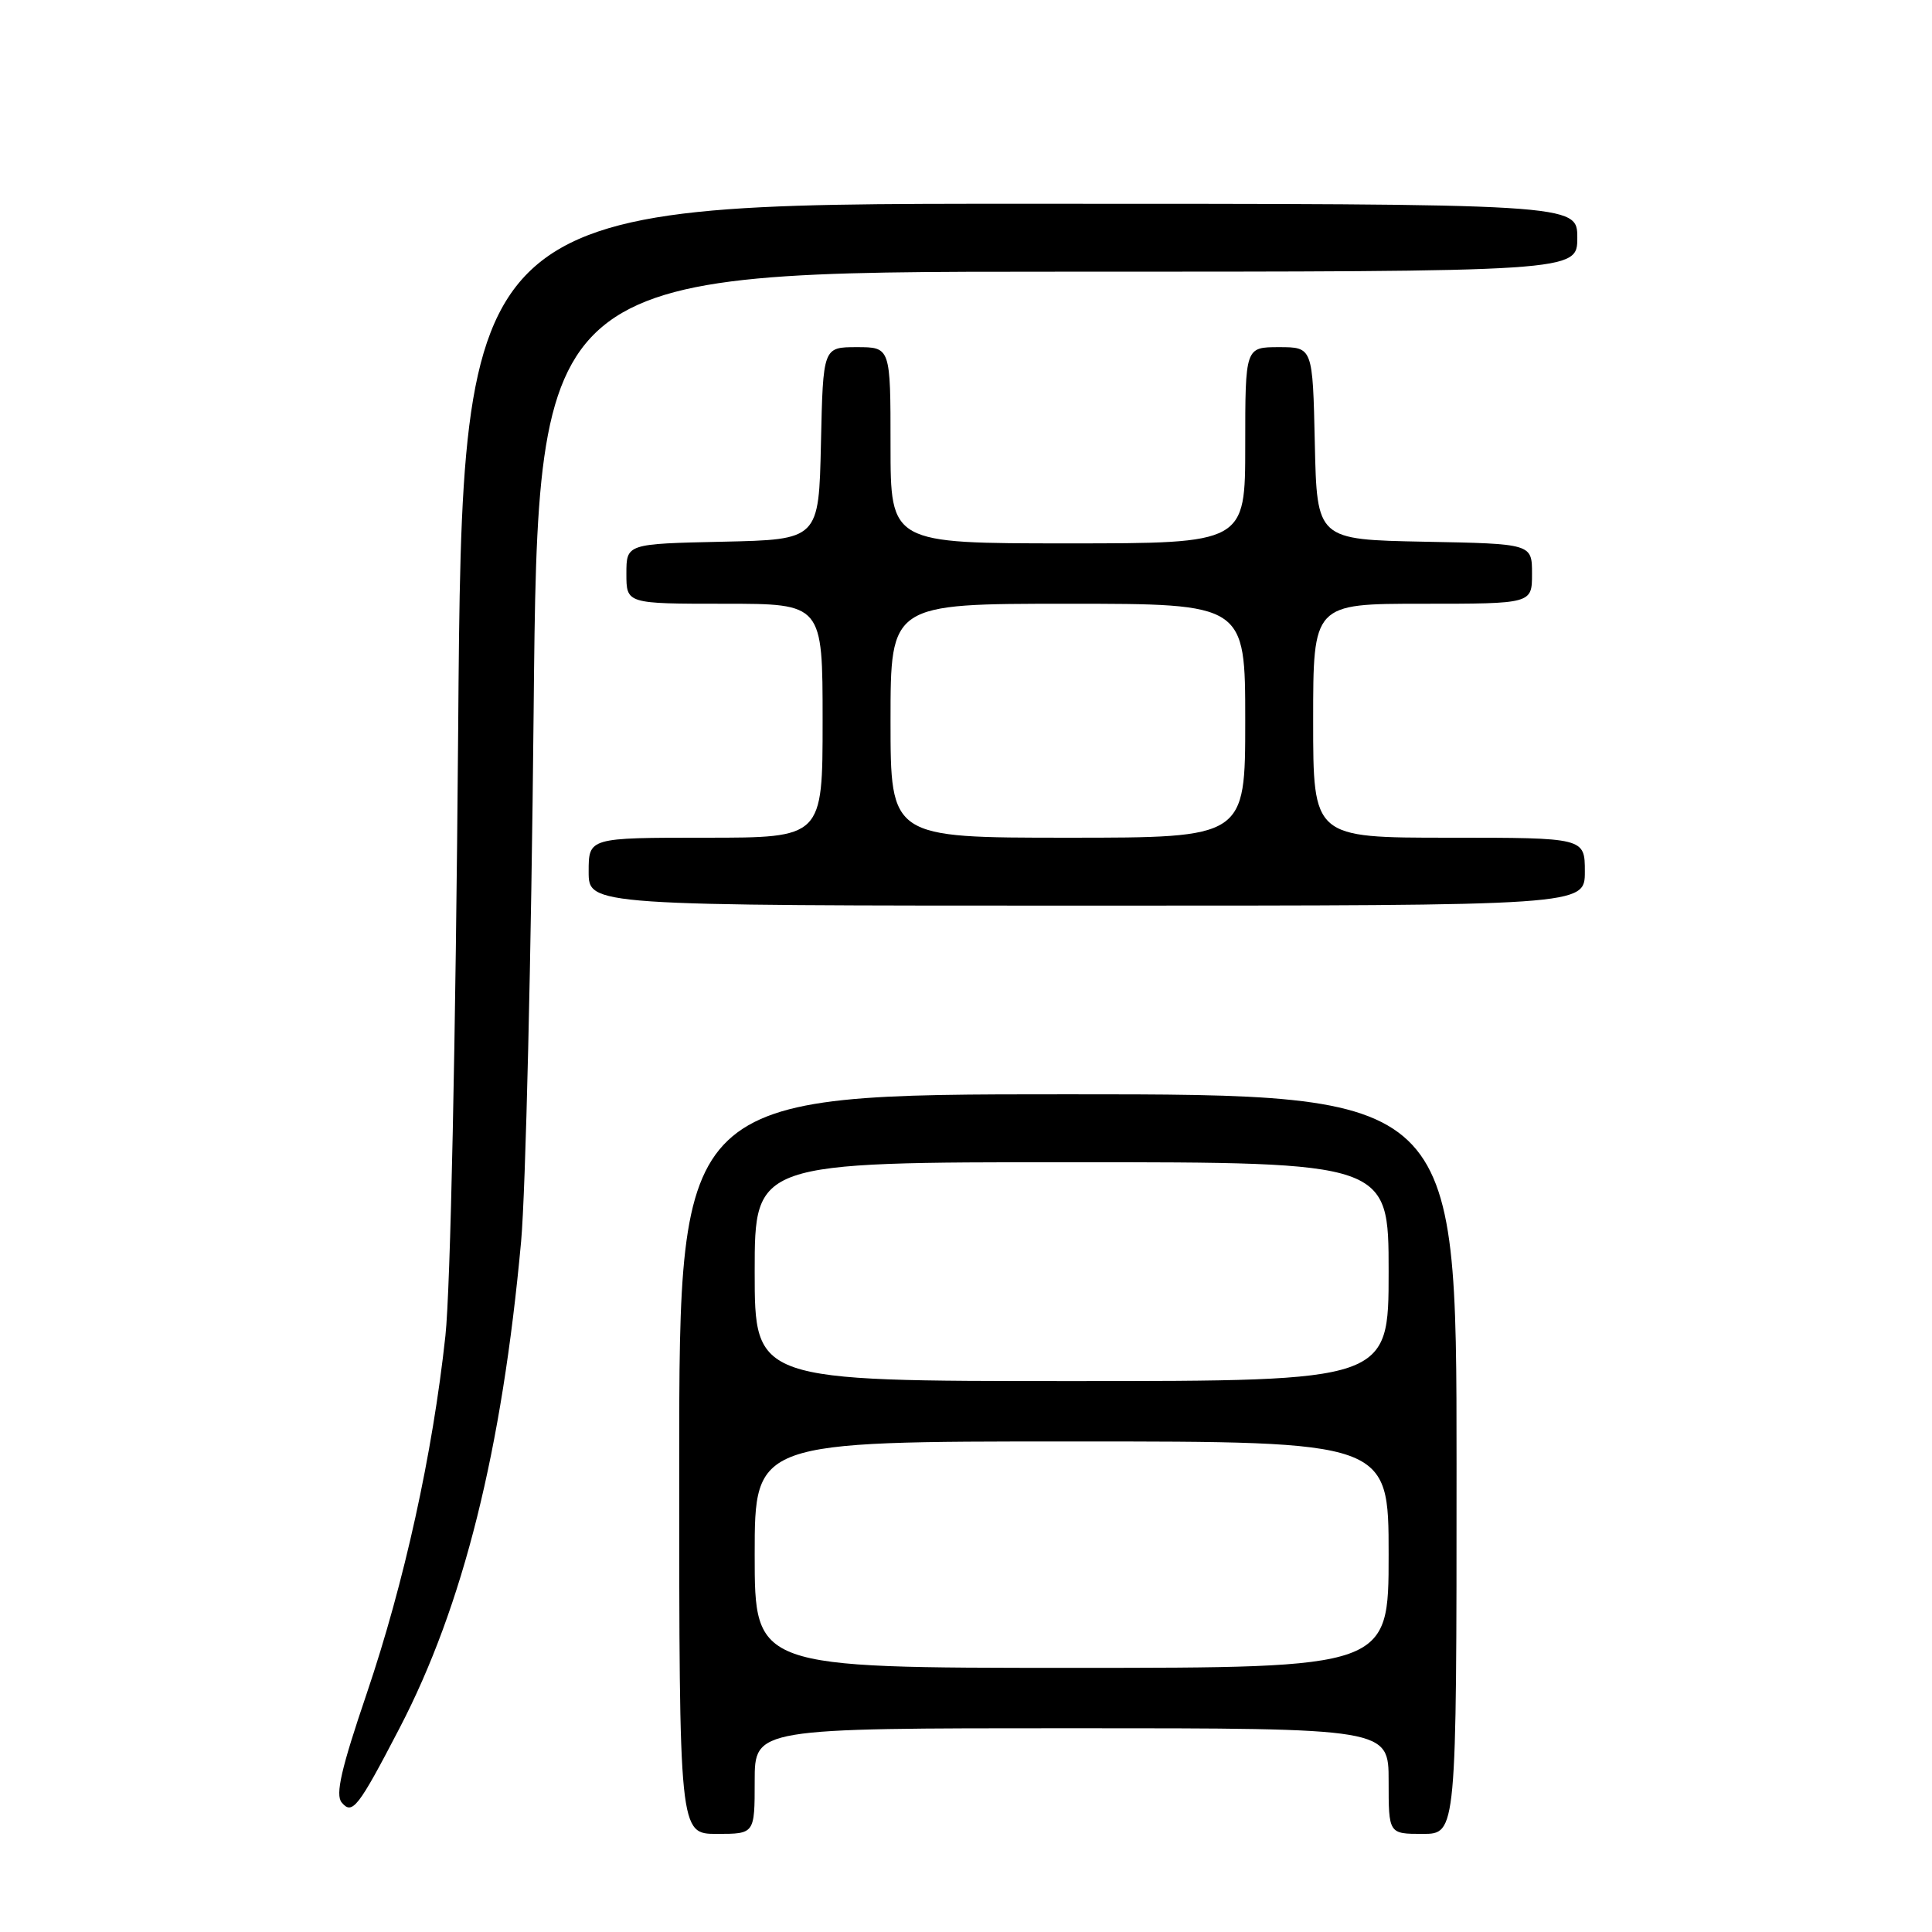 <?xml version="1.0" encoding="UTF-8" standalone="no"?>
<!DOCTYPE svg PUBLIC "-//W3C//DTD SVG 1.1//EN" "http://www.w3.org/Graphics/SVG/1.1/DTD/svg11.dtd" >
<svg xmlns="http://www.w3.org/2000/svg" xmlns:xlink="http://www.w3.org/1999/xlink" version="1.1" viewBox="0 0 256 256">
 <g >
 <path fill="currentColor"
d=" M 100.00 236.00 C 100.00 229.00 100.00 229.00 142.00 229.00 C 184.00 229.00 184.00 229.00 184.00 236.00 C 184.00 243.00 184.00 243.00 188.50 243.00 C 193.00 243.00 193.00 243.00 193.00 194.00 C 193.00 145.00 193.00 145.00 141.50 145.00 C 90.00 145.00 90.00 145.00 90.00 194.00 C 90.00 243.00 90.00 243.00 95.00 243.00 C 100.00 243.00 100.00 243.00 100.00 236.00 Z  M 52.94 228.99 C 61.37 212.79 66.52 192.18 69.05 164.50 C 69.65 157.90 70.40 126.29 70.71 94.25 C 71.28 36.00 71.28 36.00 140.14 36.00 C 209.00 36.00 209.00 36.00 209.00 31.50 C 209.00 27.00 209.00 27.00 135.13 27.00 C 61.25 27.00 61.25 27.00 60.71 96.75 C 60.38 137.97 59.69 170.79 59.02 177.00 C 57.32 192.69 53.57 209.71 48.60 224.38 C 45.21 234.35 44.42 237.80 45.27 238.83 C 46.68 240.53 47.45 239.55 52.94 228.99 Z  M 210.00 115.50 C 210.00 111.00 210.00 111.00 192.00 111.00 C 174.00 111.00 174.00 111.00 174.00 95.50 C 174.00 80.00 174.00 80.00 188.50 80.00 C 203.00 80.00 203.00 80.00 203.00 76.03 C 203.00 72.05 203.00 72.05 188.75 71.78 C 174.50 71.50 174.50 71.50 174.22 58.75 C 173.94 46.00 173.94 46.00 169.47 46.00 C 165.00 46.00 165.00 46.00 165.00 59.00 C 165.00 72.00 165.00 72.00 141.50 72.00 C 118.00 72.00 118.00 72.00 118.00 59.00 C 118.00 46.00 118.00 46.00 113.53 46.00 C 109.06 46.00 109.06 46.00 108.78 58.75 C 108.50 71.50 108.50 71.50 95.75 71.78 C 83.00 72.06 83.00 72.06 83.00 76.03 C 83.00 80.00 83.00 80.00 96.00 80.00 C 109.00 80.00 109.00 80.00 109.00 95.50 C 109.00 111.00 109.00 111.00 93.50 111.00 C 78.00 111.00 78.00 111.00 78.00 115.50 C 78.00 120.00 78.00 120.00 144.00 120.00 C 210.00 120.00 210.00 120.00 210.00 115.50 Z  M 100.00 206.00 C 100.00 191.00 100.00 191.00 142.00 191.00 C 184.00 191.00 184.00 191.00 184.00 206.00 C 184.00 221.00 184.00 221.00 142.00 221.00 C 100.00 221.00 100.00 221.00 100.00 206.00 Z  M 100.00 168.50 C 100.00 154.00 100.00 154.00 142.00 154.00 C 184.00 154.00 184.00 154.00 184.00 168.50 C 184.00 183.00 184.00 183.00 142.00 183.00 C 100.00 183.00 100.00 183.00 100.00 168.50 Z  M 118.00 95.50 C 118.00 80.00 118.00 80.00 141.50 80.00 C 165.00 80.00 165.00 80.00 165.00 95.50 C 165.00 111.00 165.00 111.00 141.50 111.00 C 118.00 111.00 118.00 111.00 118.00 95.50 Z "/>
</g>
</svg>